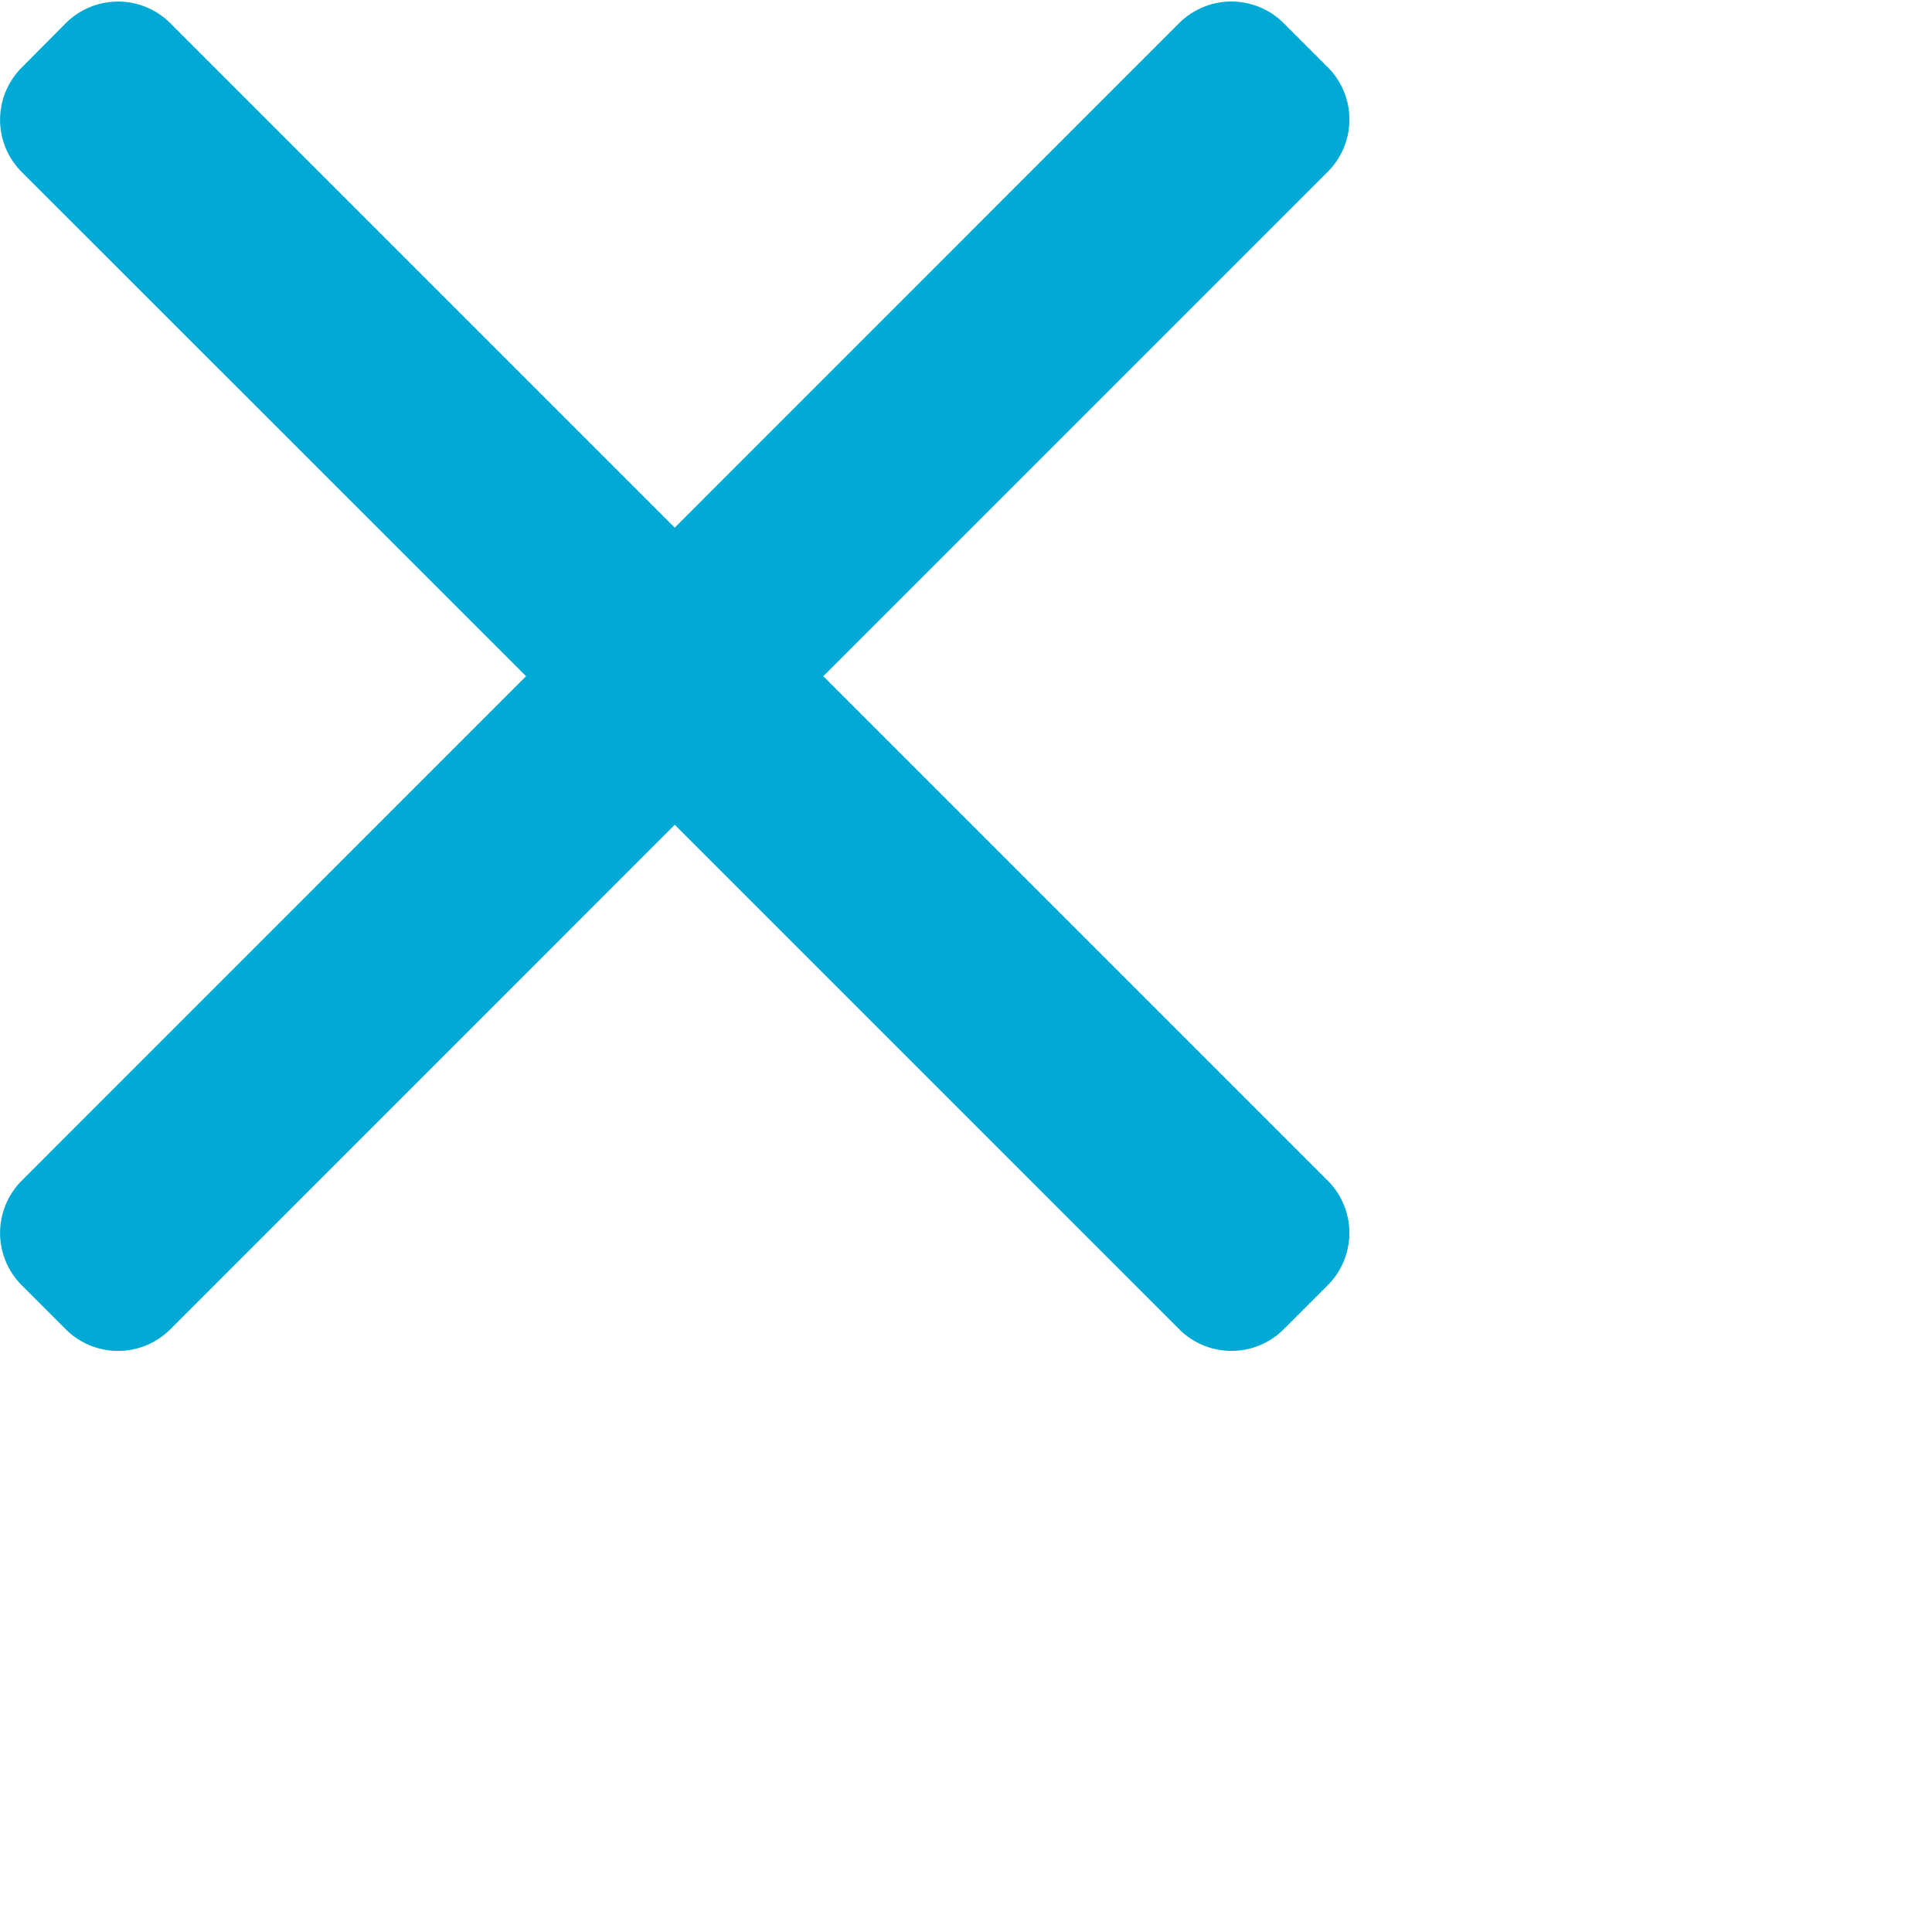<svg width="20" height="20" xmlns="http://www.w3.org/2000/svg" viewBox="0 0 20 20"><path d="M8.523,7l5.223-5.223a.765.765,0,0,0,0-1.08L13.288.239a.766.766,0,0,0-1.081,0L6.985,5.462,1.762.239a.766.766,0,0,0-1.08,0L.224.7a.765.765,0,0,0,0,1.08L5.446,7,.224,12.223a.766.766,0,0,0,0,1.081l.458.458a.766.766,0,0,0,1.08,0L6.985,8.538l5.223,5.223a.758.758,0,0,0,.54.223h0a.758.758,0,0,0,.54-.223l.458-.458a.766.766,0,0,0,0-1.08Z" fill="#00aad5" /></svg>
